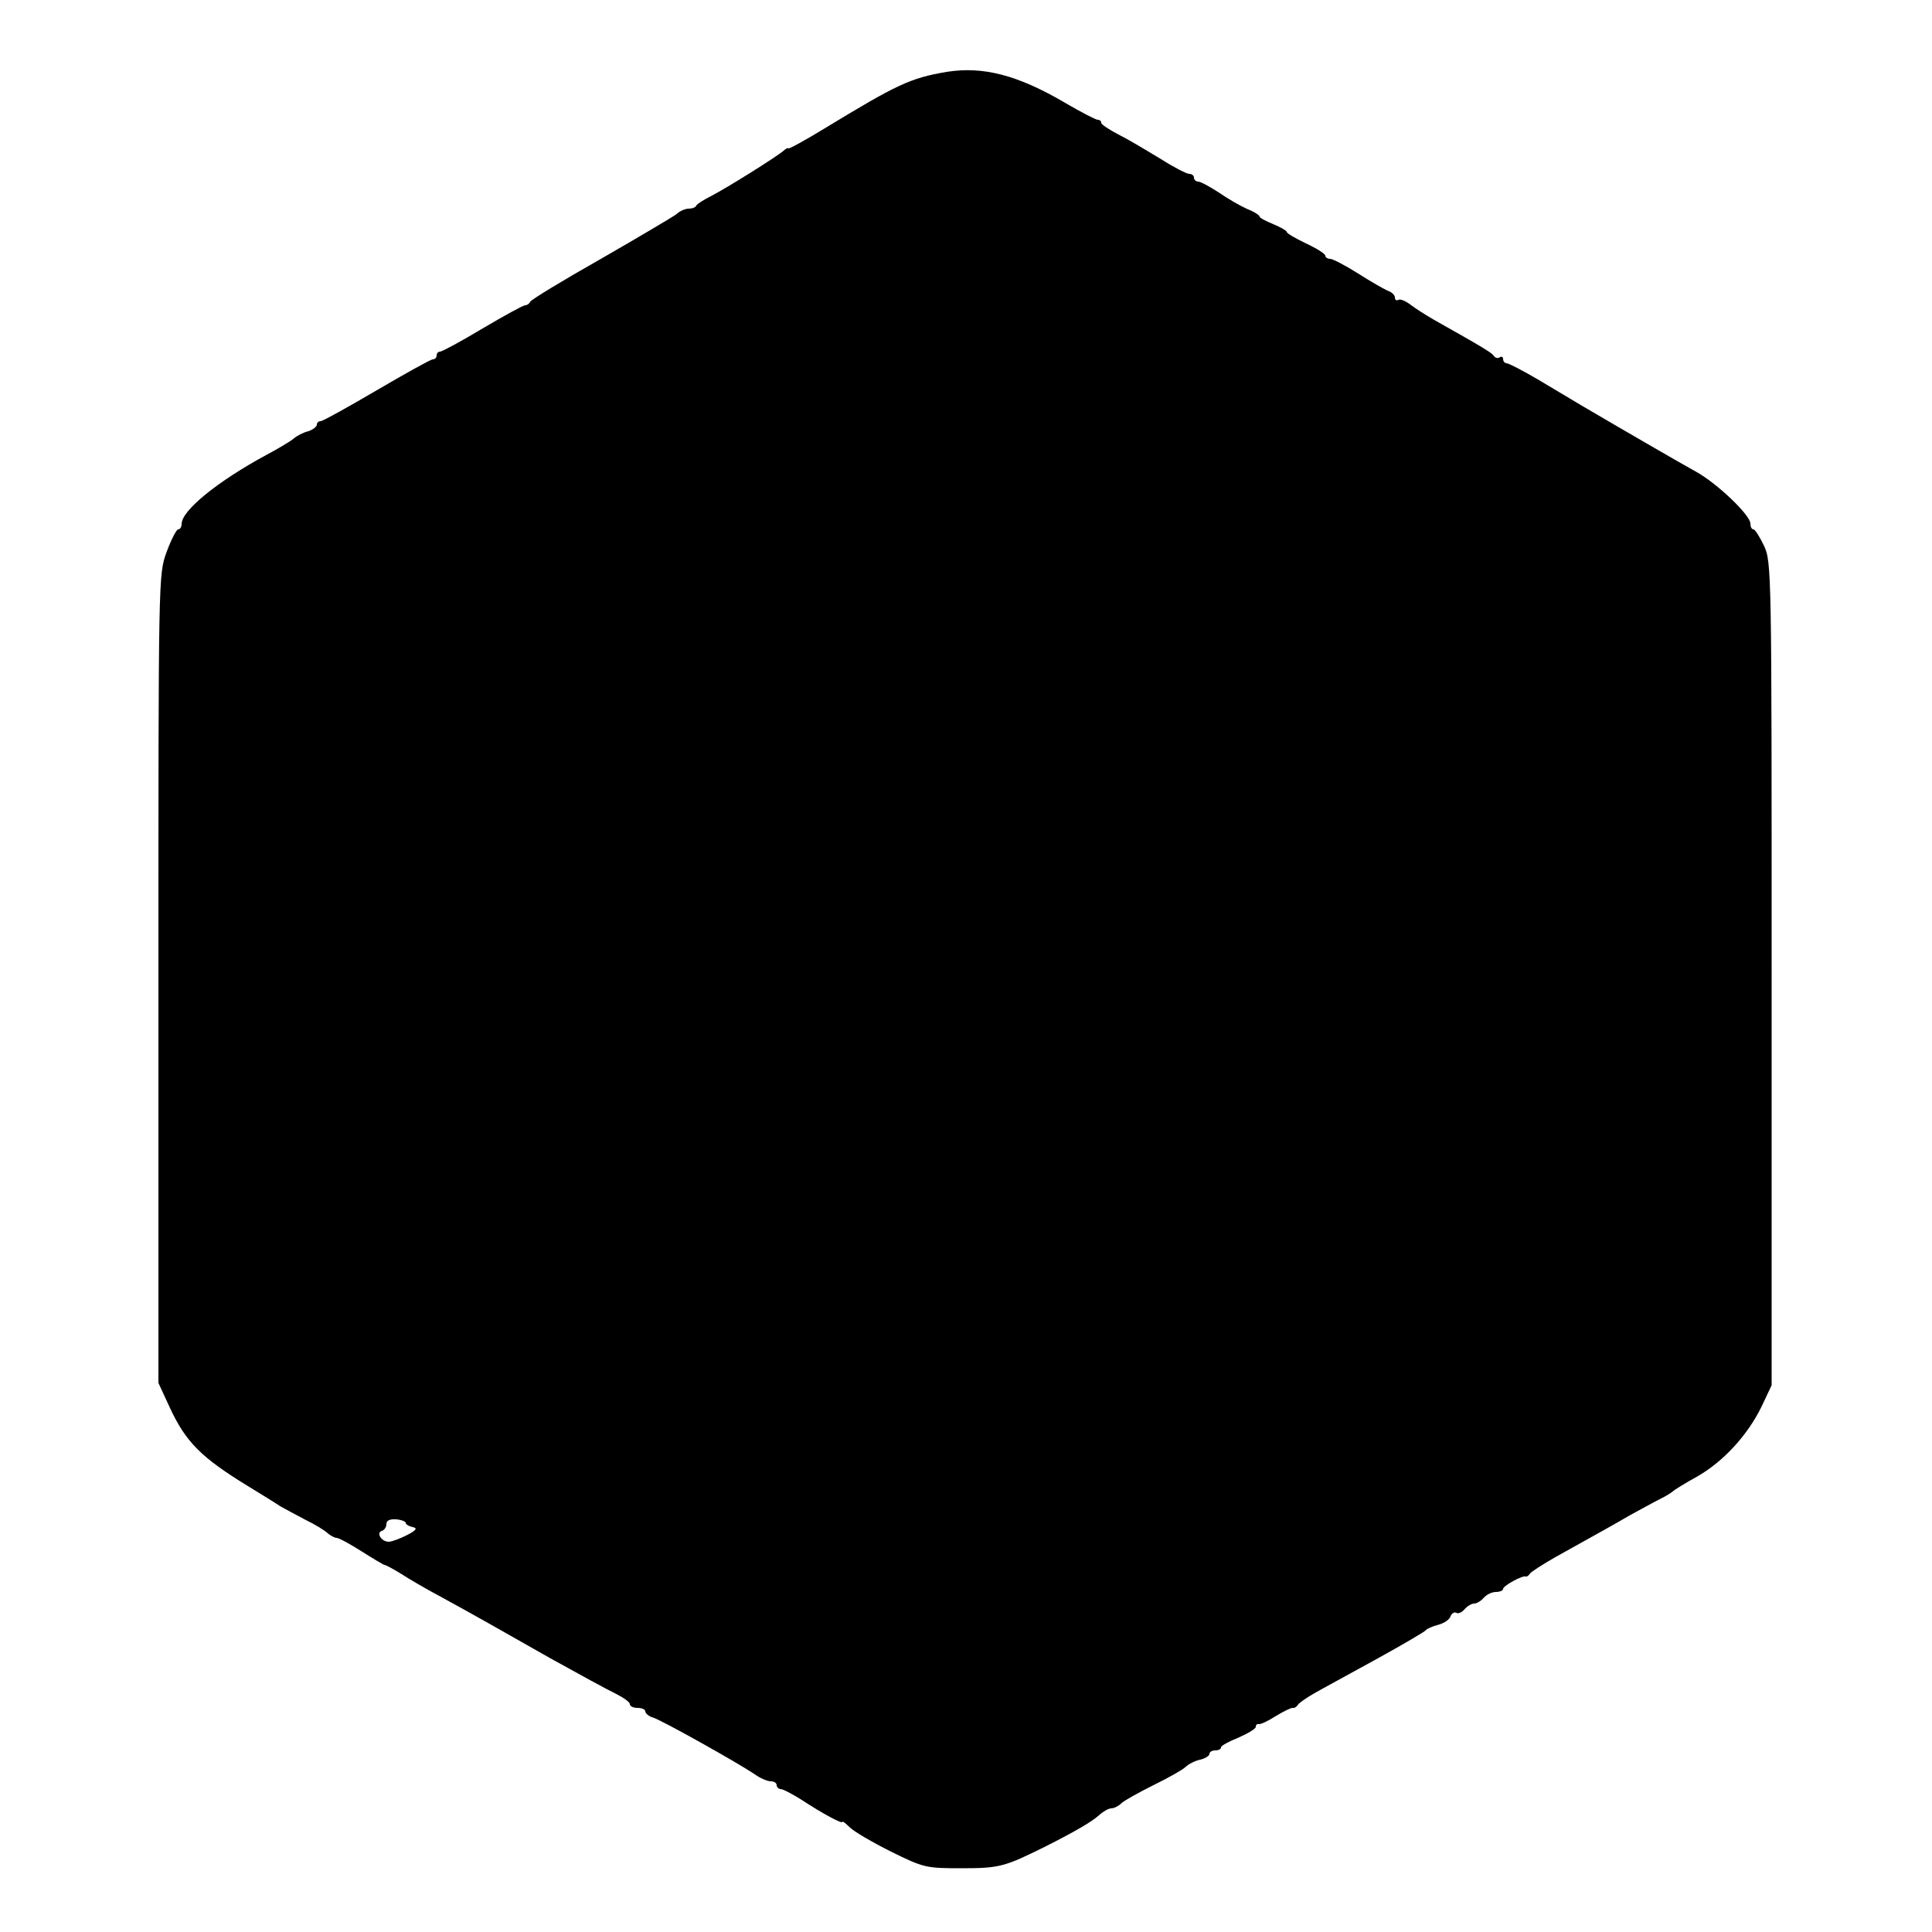 <?xml version="1.0" standalone="no"?>
<!DOCTYPE svg PUBLIC "-//W3C//DTD SVG 20010904//EN"
 "http://www.w3.org/TR/2001/REC-SVG-20010904/DTD/svg10.dtd">
<svg version="1.0" xmlns="http://www.w3.org/2000/svg"
 width="500pt" height="500pt" viewBox="0 0 500 500"
 preserveAspectRatio="xMidYMid meet">
<g transform="translate(0,500) scale(0.1,-0.1)"
fill="#000000" stroke="none">
<path d="M2450 4814 c-94 -16 -128 -32 -317 -147 -51 -31 -93 -54 -93 -51 0 2
-6 0 -12 -6 -20 -17 -148 -97 -187 -117 -20 -10 -37 -21 -39 -25 -2 -5 -11 -8
-20 -8 -8 0 -23 -6 -31 -14 -9 -7 -97 -59 -196 -116 -99 -56 -181 -106 -183
-111 -2 -5 -8 -9 -13 -9 -5 0 -54 -27 -110 -60 -55 -33 -105 -60 -110 -60 -5
0 -9 -4 -9 -10 0 -5 -4 -10 -10 -10 -5 0 -70 -36 -145 -80 -75 -44 -140 -80
-145 -80 -6 0 -10 -4 -10 -9 0 -5 -10 -13 -22 -17 -13 -3 -30 -12 -38 -19 -8
-7 -40 -26 -70 -42 -126 -68 -220 -144 -220 -179 0 -8 -4 -14 -9 -14 -4 0 -18
-26 -30 -59 -21 -58 -21 -61 -21 -1104 l0 -1046 30 -65 c41 -88 81 -128 200
-201 36 -22 75 -46 85 -53 11 -6 40 -22 65 -35 25 -12 51 -28 58 -35 7 -6 18
-12 23 -12 6 0 35 -16 65 -35 30 -19 57 -35 59 -35 3 0 22 -10 43 -23 20 -13
66 -40 102 -59 86 -47 130 -72 285 -160 72 -40 147 -81 168 -91 20 -10 37 -22
37 -27 0 -6 9 -10 20 -10 11 0 20 -4 20 -9 0 -5 9 -13 20 -16 23 -7 219 -117
262 -146 15 -11 34 -19 43 -19 8 0 15 -4 15 -10 0 -5 5 -10 10 -10 6 0 29 -12
53 -27 58 -38 107 -64 107 -58 0 3 9 -4 19 -14 11 -11 59 -39 107 -63 85 -42
91 -43 183 -43 98 0 111 4 216 56 79 40 120 64 139 81 11 10 25 18 32 18 7 0
19 6 26 13 7 7 45 28 83 47 39 19 76 40 83 47 7 7 24 16 38 19 13 3 24 10 24
15 0 5 7 9 15 9 8 0 15 3 15 8 0 4 20 15 45 25 25 11 45 23 45 28 0 5 3 8 8 7
4 -1 24 8 44 21 20 12 40 22 44 21 4 -1 10 3 13 8 3 5 22 18 41 29 19 11 91
50 160 88 69 38 127 72 130 76 3 4 17 10 32 14 15 4 29 13 32 22 3 8 10 12 15
9 5 -3 14 1 21 9 7 8 18 15 25 15 7 0 18 7 25 15 7 8 21 15 31 15 11 0 19 4
19 8 0 8 51 36 59 32 2 -1 7 2 10 7 3 5 33 24 66 43 133 74 151 84 194 109 26
14 60 33 76 41 17 8 32 18 35 21 3 3 30 20 61 37 69 39 132 108 168 182 l26
55 0 1065 c0 1042 0 1066 -20 1108 -11 23 -23 42 -27 42 -5 0 -8 7 -8 15 0 22
-87 105 -142 135 -28 15 -209 120 -294 170 -23 14 -74 44 -114 68 -39 23 -76
42 -81 42 -5 0 -9 5 -9 11 0 5 -4 8 -9 4 -5 -3 -12 -1 -15 4 -5 8 -28 22 -156
94 -19 11 -46 28 -59 38 -13 10 -27 16 -32 13 -5 -3 -9 0 -9 6 0 6 -8 14 -17
17 -10 4 -45 24 -78 45 -33 21 -66 38 -72 38 -7 0 -13 4 -13 8 0 5 -22 19 -50
32 -27 13 -50 26 -50 30 0 3 -16 12 -35 20 -19 8 -35 16 -35 19 0 4 -14 13
-32 20 -18 8 -51 27 -74 43 -23 15 -47 28 -53 28 -6 0 -11 5 -11 10 0 6 -6 10
-12 10 -7 0 -40 17 -73 38 -33 20 -81 49 -107 62 -27 14 -48 28 -48 32 0 5 -4
8 -9 8 -5 0 -42 19 -83 43 -124 73 -214 96 -308 81z m-1400 -3755 c0 -4 8 -9
18 -11 13 -3 10 -8 -15 -21 -18 -9 -39 -17 -47 -17 -19 0 -33 23 -18 28 7 2
12 10 12 18 0 9 9 13 25 12 14 -1 25 -6 25 -9z"/>
</g>
</svg>
